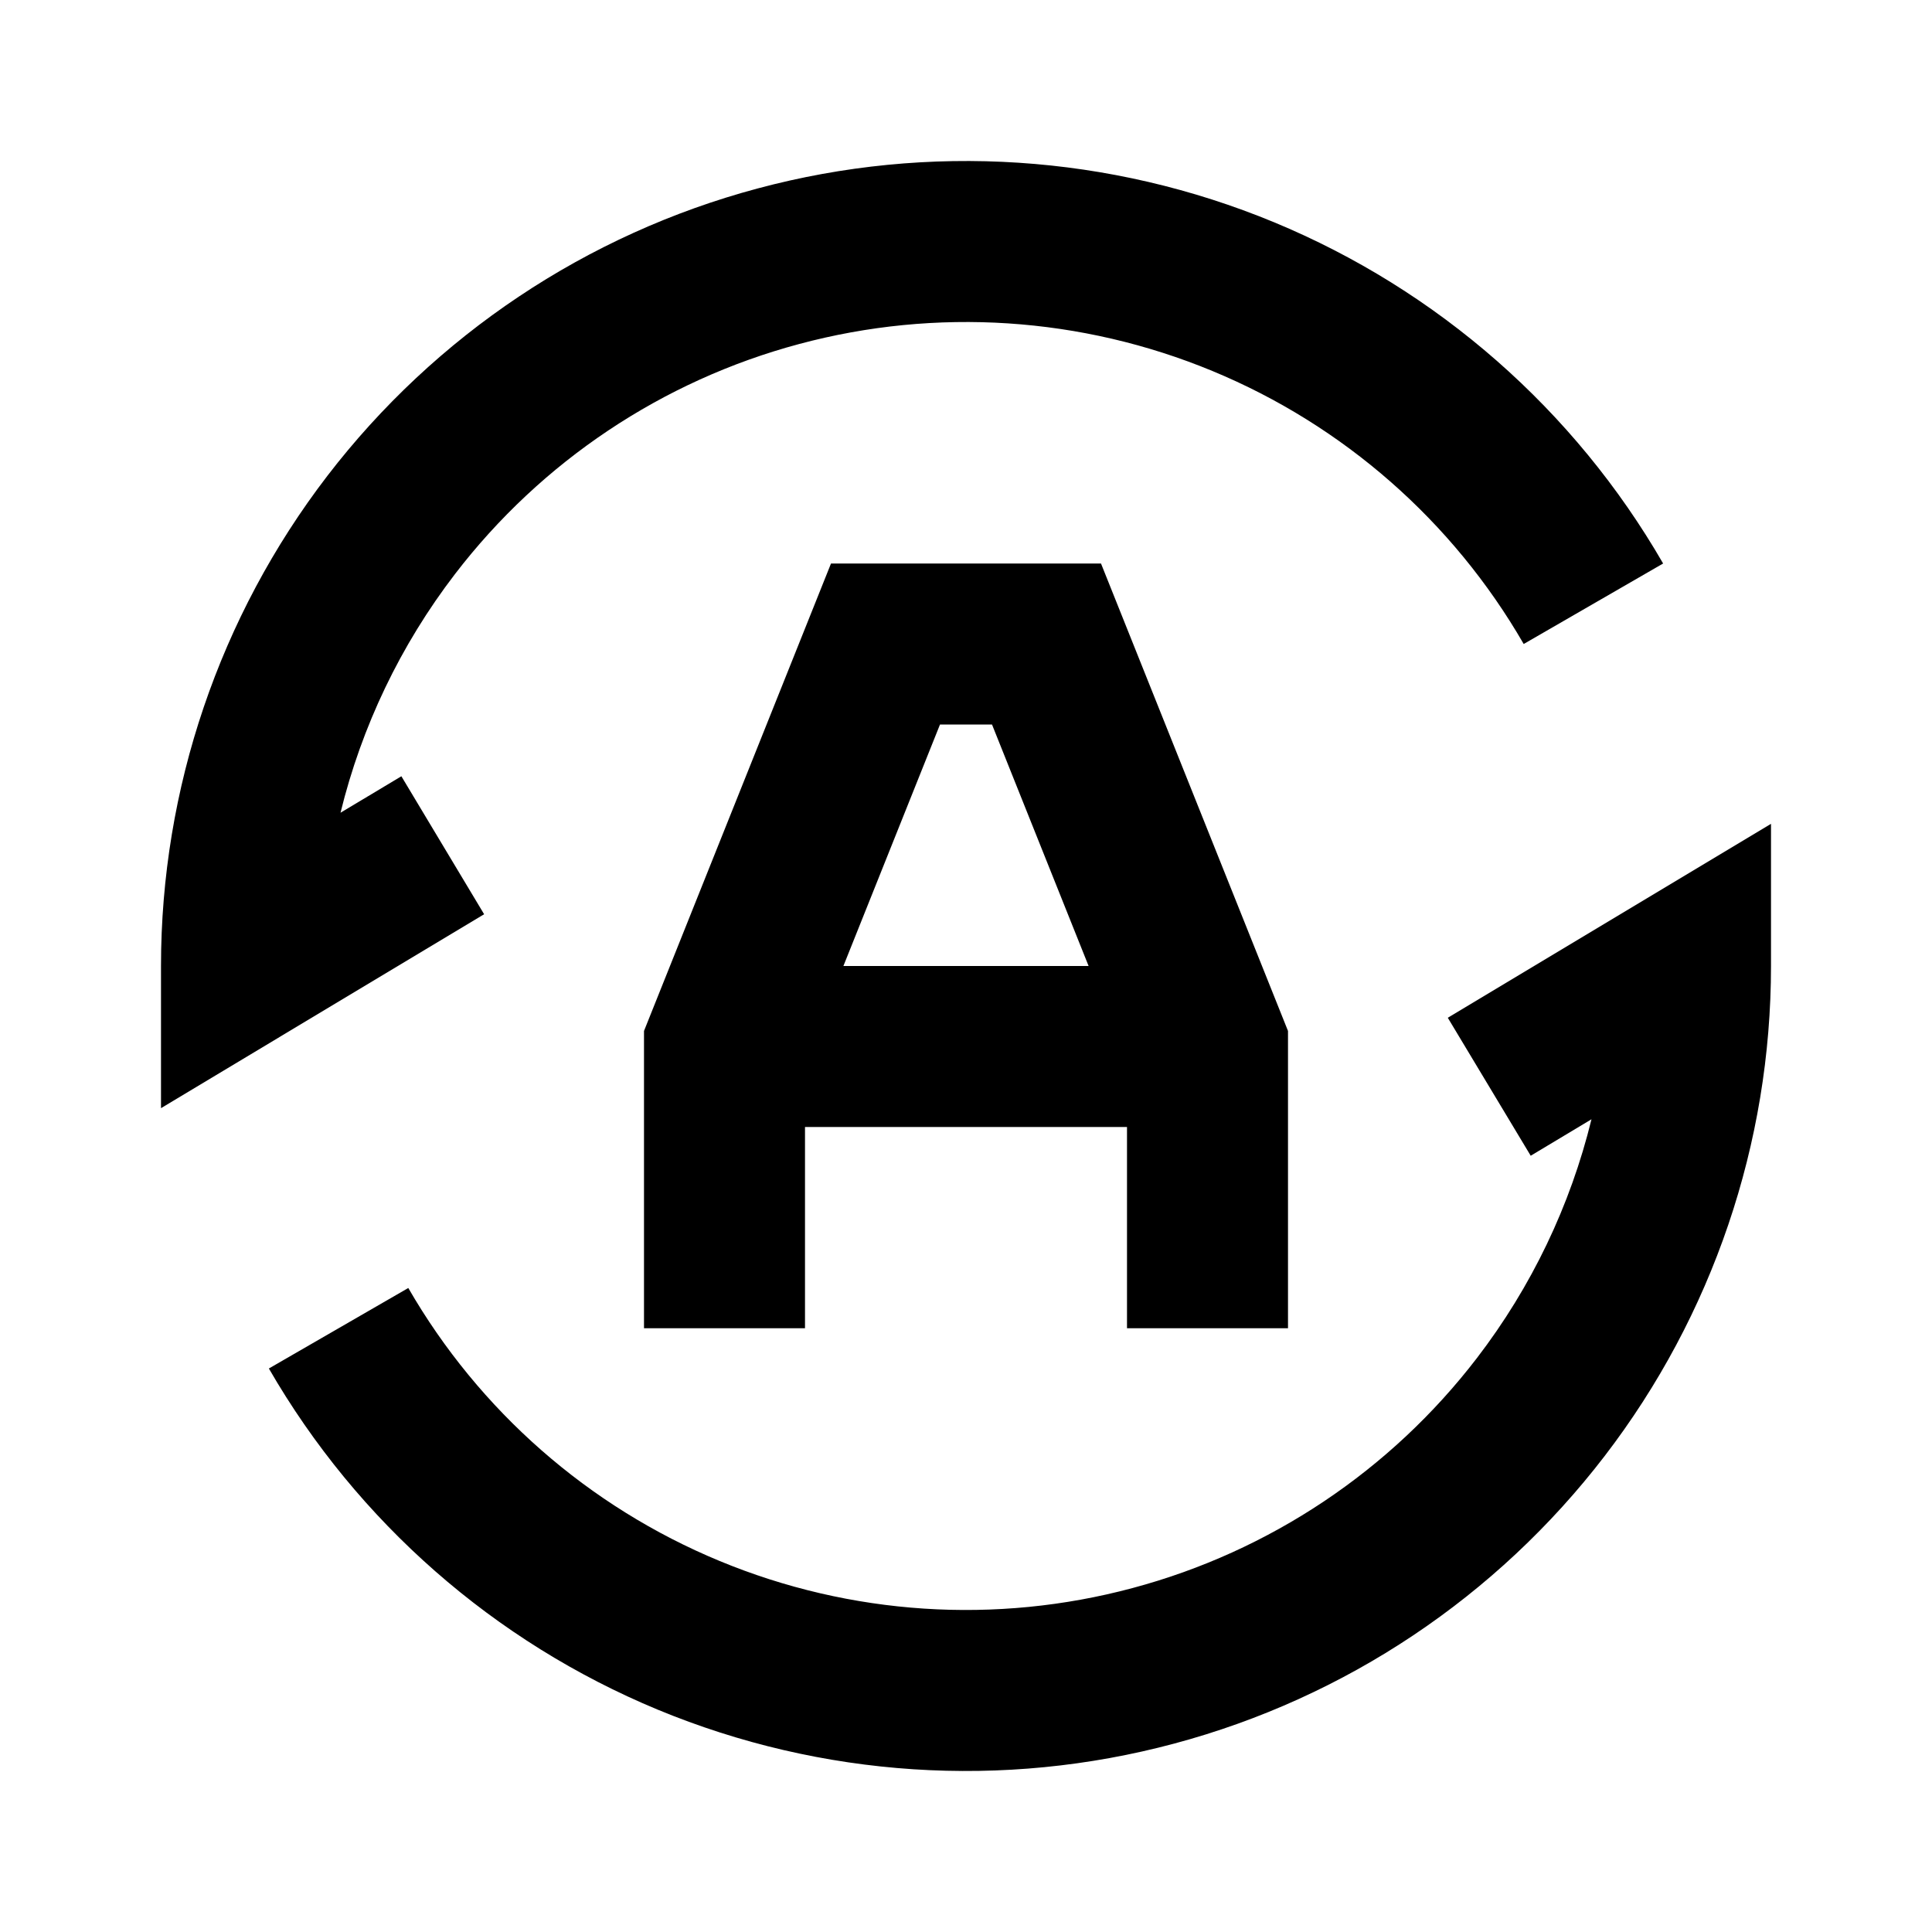 <svg width="24" height="24" viewBox="0 0 24 24" fill="none" xmlns="http://www.w3.org/2000/svg">
<path fill-rule="evenodd" clip-rule="evenodd" d="M9.412 2.341C11.538 1.771 13.793 1.919 15.827 2.761C17.861 3.604 19.56 5.094 20.66 7L18.928 8C18.048 6.475 16.689 5.283 15.062 4.609C13.434 3.935 11.63 3.817 9.929 4.273C8.228 4.728 6.725 5.733 5.653 7.13C4.974 8.015 4.492 9.026 4.23 10.096L4.986 9.643L6.014 11.357L2 13.766L2 12C2 9.799 2.726 7.659 4.066 5.912C5.407 4.166 7.285 2.91 9.412 2.341Z" fill="currentColor"/>
<path fill-rule="evenodd" clip-rule="evenodd" d="M22 10.234V12C22 14.201 21.274 16.341 19.933 18.088C18.593 19.834 16.715 21.09 14.588 21.659C12.462 22.229 10.207 22.081 8.173 21.239C6.139 20.396 4.44 18.906 3.34 17L5.072 16C5.952 17.525 7.311 18.717 8.939 19.391C10.566 20.065 12.37 20.183 14.07 19.727C15.772 19.272 17.275 18.267 18.347 16.87C19.026 15.985 19.508 14.974 19.77 13.904L19.015 14.357L17.985 12.643L22 10.234Z" fill="currentColor"/>
<path fill-rule="evenodd" clip-rule="evenodd" d="M10.323 7H13.677L16 12.807V16.5H14V14H10V16.5H8V12.807L10.323 7ZM10.477 12H13.523L12.323 9H11.677L10.477 12Z" fill="currentColor"/>
</svg>
